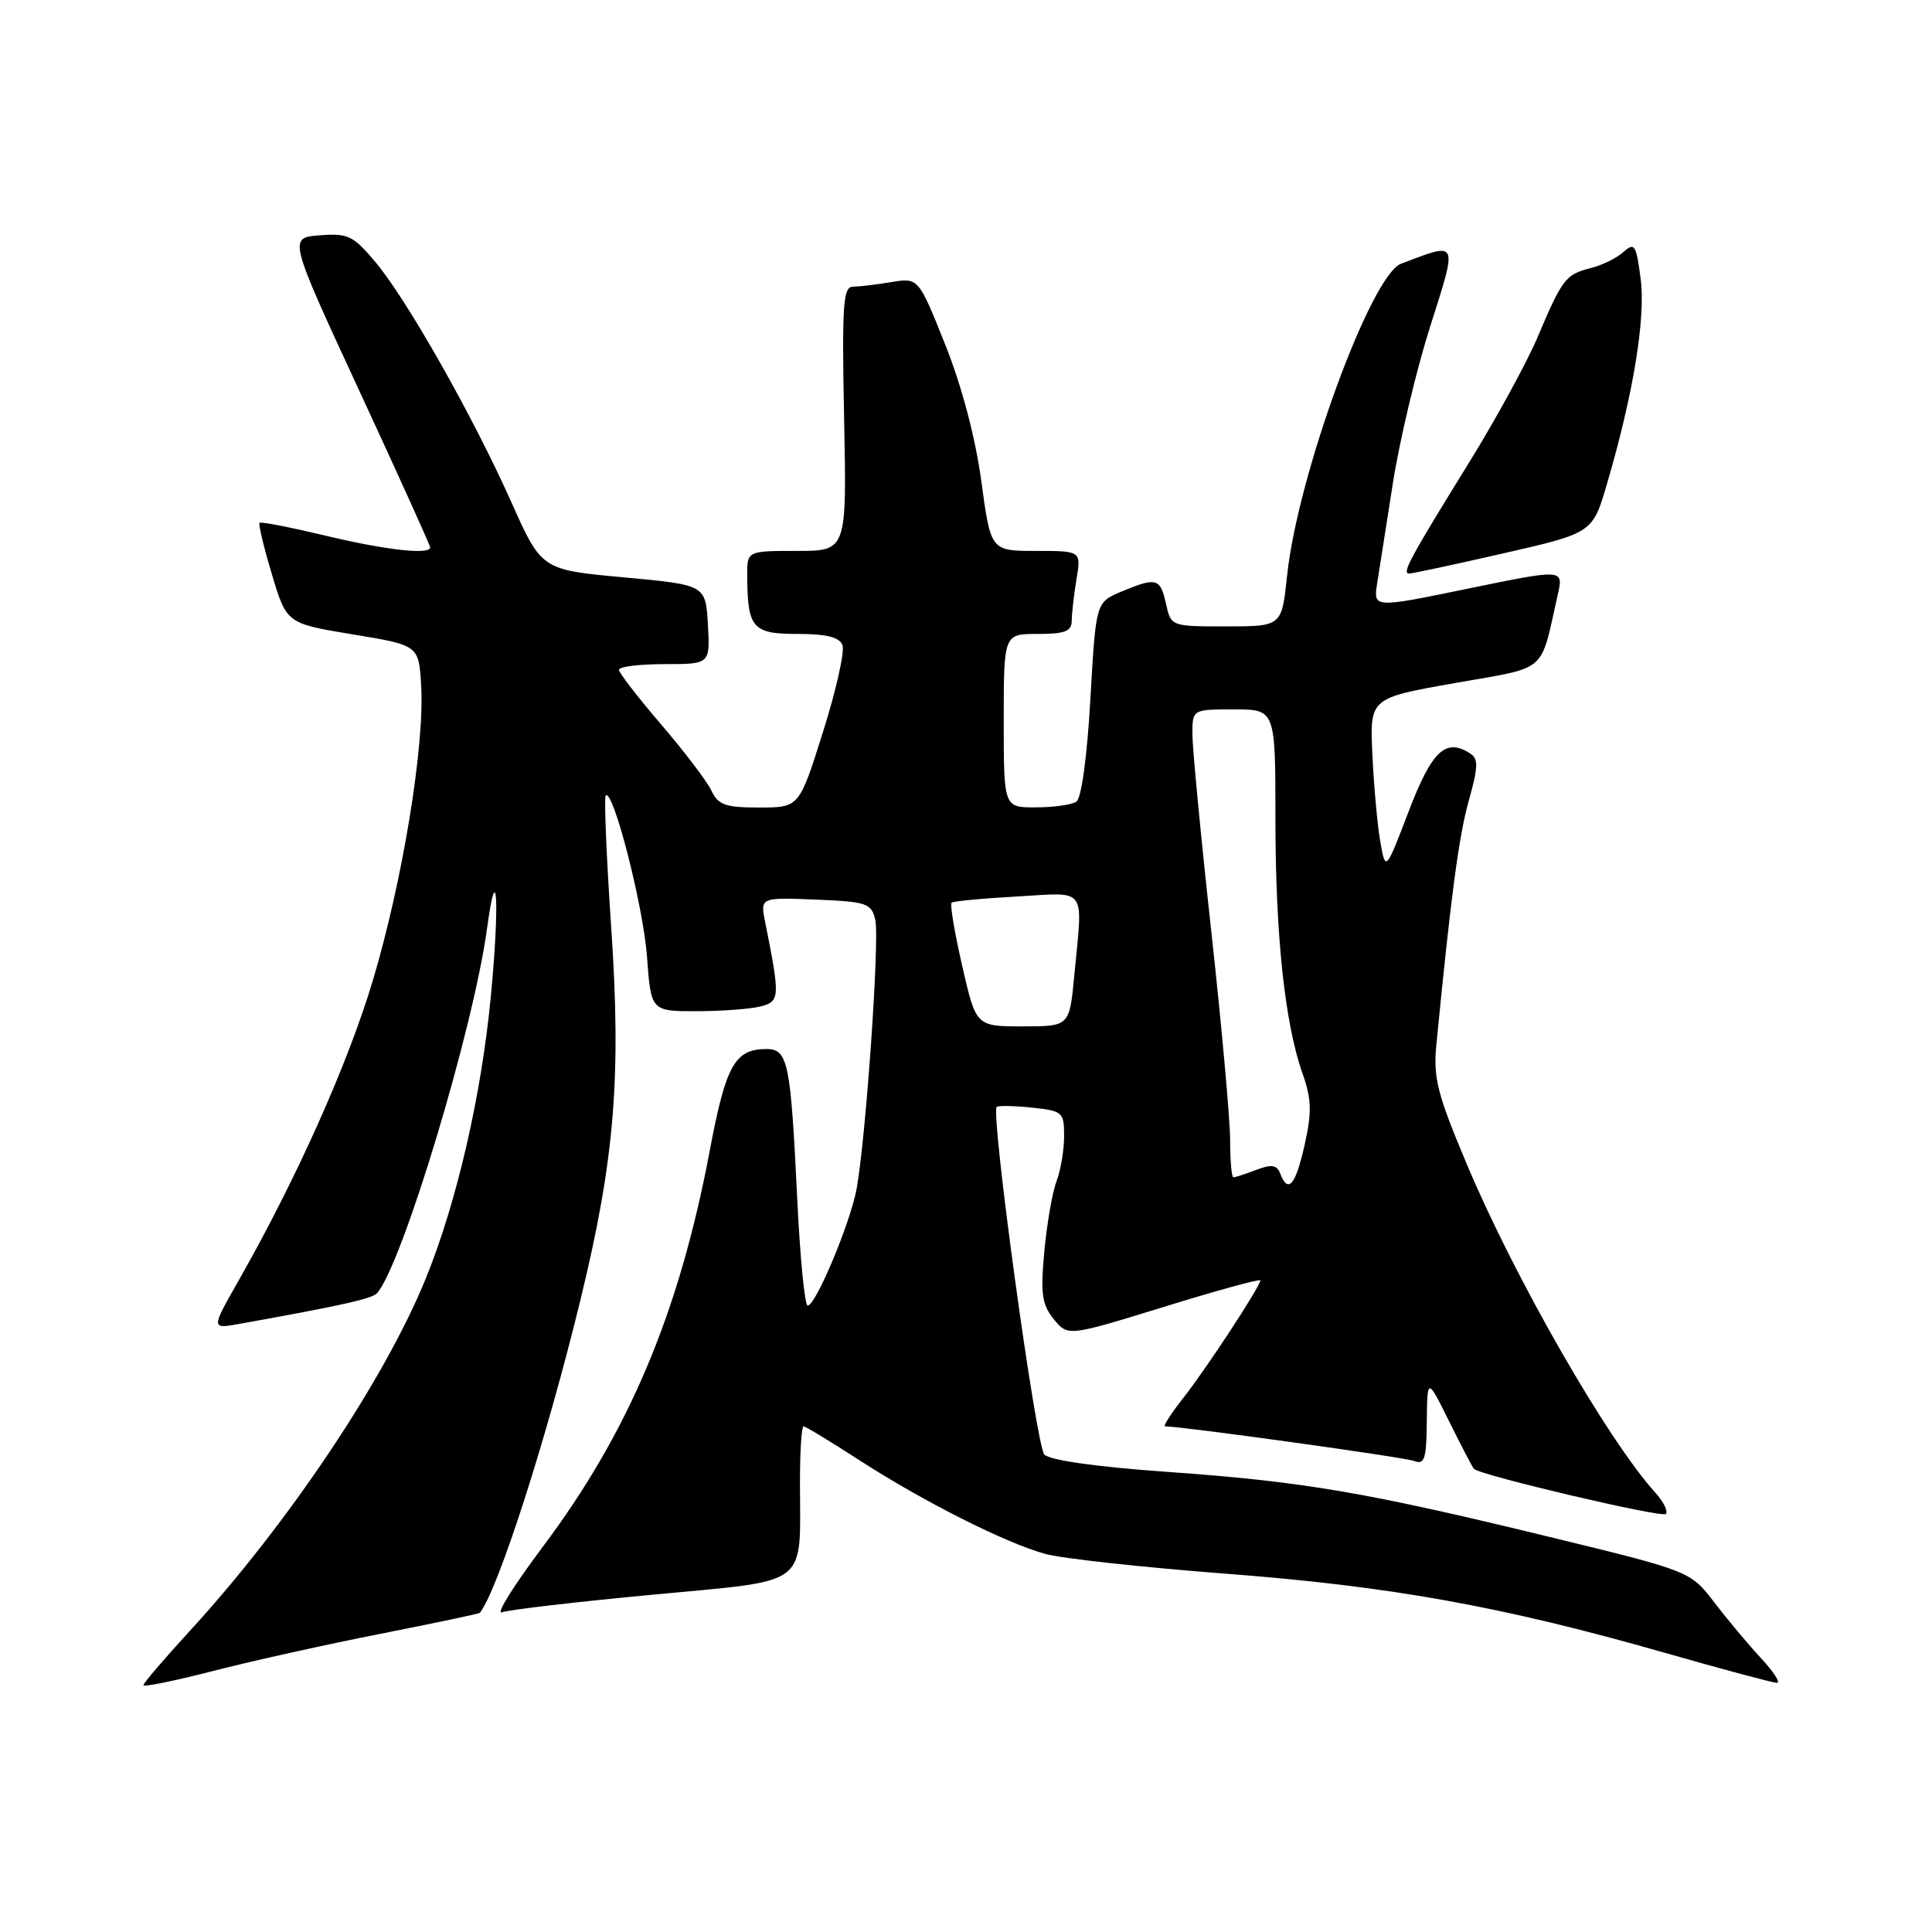 <?xml version="1.0" encoding="UTF-8" standalone="no"?>
<!DOCTYPE svg PUBLIC "-//W3C//DTD SVG 1.1//EN" "http://www.w3.org/Graphics/SVG/1.1/DTD/svg11.dtd" >
<svg xmlns="http://www.w3.org/2000/svg" xmlns:xlink="http://www.w3.org/1999/xlink" version="1.1" viewBox="0 0 256 256">
 <g >
 <path fill="currentColor"
d=" M 50.46 216.48 C 57.58 215.07 63.49 213.83 63.58 213.71 C 66.00 210.65 72.44 190.63 76.92 172.21 C 81.45 153.60 82.34 142.77 80.98 122.77 C 80.35 113.45 80.03 105.64 80.26 105.41 C 81.23 104.43 85.24 120.06 85.73 126.75 C 86.26 134.00 86.26 134.00 92.38 133.99 C 95.75 133.98 99.56 133.69 100.85 133.34 C 103.35 132.68 103.37 132.09 101.39 122.20 C 100.73 118.91 100.73 118.91 108.07 119.20 C 114.87 119.48 115.46 119.68 115.98 121.88 C 116.57 124.40 114.74 150.74 113.51 157.50 C 112.68 162.04 108.09 173.00 107.02 173.00 C 106.63 173.00 106.01 166.59 105.63 158.75 C 104.77 140.79 104.41 139.00 101.57 139.00 C 97.37 139.00 96.18 141.13 94.04 152.50 C 89.97 174.03 83.32 189.79 71.84 205.07 C 68.06 210.11 65.66 213.96 66.50 213.64 C 67.34 213.31 76.32 212.26 86.44 211.31 C 107.58 209.30 106.00 210.51 106.00 196.38 C 106.00 192.32 106.21 189.00 106.47 189.00 C 106.73 189.00 110.04 191.00 113.83 193.46 C 122.34 198.96 133.20 204.44 138.50 205.90 C 140.70 206.51 151.50 207.69 162.50 208.53 C 184.36 210.20 199.05 212.85 220.58 219.00 C 228.24 221.19 234.93 222.98 235.45 222.99 C 235.97 222.99 235.03 221.54 233.37 219.75 C 231.71 217.96 228.92 214.63 227.17 212.35 C 223.99 208.19 223.99 208.19 205.24 203.63 C 180.86 197.70 172.65 196.30 154.51 195.02 C 145.24 194.36 139.09 193.49 138.38 192.73 C 137.27 191.53 131.22 147.37 132.07 146.67 C 132.31 146.48 134.41 146.52 136.75 146.77 C 140.81 147.19 141.00 147.36 141.00 150.54 C 141.00 152.37 140.55 155.05 140.00 156.50 C 139.45 157.94 138.72 162.13 138.38 165.81 C 137.86 171.45 138.06 172.86 139.63 174.80 C 141.50 177.09 141.50 177.09 154.25 173.16 C 161.26 170.99 167.00 169.42 167.00 169.66 C 167.00 170.44 159.83 181.39 156.78 185.25 C 155.16 187.31 154.08 189.00 154.38 189.00 C 156.65 189.00 186.07 193.09 187.36 193.58 C 188.76 194.12 189.01 193.36 189.06 188.36 C 189.12 182.50 189.12 182.50 192.05 188.40 C 193.66 191.65 195.12 194.45 195.30 194.63 C 196.16 195.49 220.19 201.14 220.73 200.61 C 221.06 200.27 220.43 198.98 219.31 197.75 C 212.97 190.72 200.71 169.36 194.36 154.26 C 190.46 145.01 189.90 142.80 190.32 138.50 C 192.24 118.78 193.30 110.81 194.62 106.10 C 195.87 101.66 195.91 100.55 194.82 99.85 C 191.57 97.73 189.74 99.45 186.66 107.50 C 183.60 115.50 183.60 115.50 182.89 111.50 C 182.51 109.30 182.04 104.12 181.85 100.00 C 181.50 92.50 181.50 92.50 192.78 90.51 C 205.28 88.30 204.02 89.39 206.42 78.75 C 207.18 75.39 207.18 75.39 194.50 78.00 C 181.92 80.59 181.96 80.59 182.49 77.25 C 182.73 75.74 183.65 69.85 184.54 64.17 C 185.42 58.49 187.65 49.11 189.48 43.34 C 193.18 31.70 193.32 32.03 185.64 34.95 C 181.65 36.46 171.93 63.05 170.55 76.25 C 169.84 83.00 169.84 83.00 162.50 83.00 C 155.16 83.00 155.16 83.00 154.50 80.00 C 153.75 76.59 153.24 76.45 148.57 78.40 C 145.21 79.81 145.21 79.81 144.48 92.65 C 144.05 100.27 143.29 105.80 142.62 106.23 C 142.01 106.64 139.59 106.98 137.25 106.98 C 133.00 107.00 133.00 107.00 133.00 95.50 C 133.00 84.00 133.00 84.00 137.50 84.00 C 141.11 84.00 142.00 83.66 142.01 82.25 C 142.02 81.29 142.30 78.81 142.64 76.75 C 143.26 73.00 143.26 73.00 137.27 73.00 C 131.28 73.00 131.28 73.00 130.03 63.75 C 129.24 57.96 127.45 51.19 125.24 45.64 C 121.70 36.79 121.70 36.79 118.10 37.38 C 116.12 37.71 113.83 37.98 113.00 37.99 C 111.71 38.00 111.55 40.46 111.85 55.50 C 112.20 73.00 112.20 73.00 105.60 73.00 C 99.00 73.00 99.00 73.00 99.01 76.25 C 99.04 83.23 99.70 84.00 105.65 84.00 C 109.52 84.00 111.23 84.42 111.63 85.49 C 111.95 86.31 110.79 91.48 109.05 96.99 C 105.90 107.00 105.90 107.00 100.61 107.00 C 96.11 107.00 95.16 106.67 94.26 104.75 C 93.67 103.51 90.68 99.58 87.61 96.00 C 84.54 92.42 82.02 89.16 82.01 88.75 C 82.01 88.34 84.72 88.00 88.05 88.00 C 94.10 88.00 94.10 88.00 93.80 82.75 C 93.50 77.50 93.50 77.50 82.63 76.50 C 71.76 75.50 71.76 75.50 67.74 66.50 C 62.65 55.11 53.89 39.64 49.71 34.68 C 46.81 31.23 46.10 30.89 42.36 31.18 C 38.22 31.50 38.22 31.50 47.61 51.78 C 52.77 62.93 57.00 72.27 57.00 72.53 C 57.00 73.55 51.10 72.89 43.10 70.97 C 38.49 69.87 34.56 69.10 34.39 69.28 C 34.22 69.45 34.95 72.52 36.03 76.10 C 37.98 82.61 37.98 82.61 46.74 84.06 C 55.50 85.50 55.50 85.50 55.81 90.90 C 56.26 98.93 53.35 116.69 49.42 129.86 C 46.10 140.98 39.27 156.24 31.55 169.80 C 27.97 176.10 27.97 176.10 31.73 175.42 C 45.38 172.97 49.29 172.09 49.96 171.35 C 53.29 167.61 62.74 136.29 64.54 123.00 C 65.88 113.17 66.22 119.75 65.02 132.22 C 63.76 145.24 60.53 159.25 56.47 169.28 C 51.05 182.68 38.17 201.92 25.11 216.15 C 21.75 219.81 19.00 223.03 19.00 223.30 C 19.00 223.57 23.16 222.72 28.25 221.41 C 33.34 220.10 43.33 217.88 50.46 216.48 Z  M 199.26 73.31 C 211.03 70.62 211.03 70.62 212.95 64.06 C 216.44 52.15 218.08 42.11 217.39 36.89 C 216.80 32.41 216.58 32.07 215.12 33.39 C 214.23 34.19 212.28 35.15 210.79 35.52 C 207.47 36.35 207.01 36.94 203.76 44.63 C 202.33 48.00 198.27 55.44 194.74 61.16 C 186.82 73.96 185.72 76.00 186.71 76.00 C 187.15 76.00 192.79 74.79 199.26 73.31 Z  M 169.64 155.51 C 169.20 154.35 168.50 154.24 166.47 155.01 C 165.04 155.56 163.67 156.00 163.43 156.00 C 163.20 156.00 163.00 153.80 163.00 151.11 C 163.00 148.42 161.88 135.95 160.50 123.40 C 159.12 110.85 158.00 99.10 158.00 97.29 C 158.00 94.00 158.00 94.00 163.50 94.00 C 169.00 94.00 169.00 94.00 169.00 108.43 C 169.00 123.93 170.24 135.58 172.59 142.24 C 173.79 145.66 173.84 147.34 172.87 151.70 C 171.67 157.06 170.68 158.22 169.64 155.51 Z  M 127.50 128.00 C 126.49 123.60 125.86 119.83 126.09 119.62 C 126.31 119.41 130.21 119.04 134.75 118.79 C 144.19 118.26 143.48 117.29 142.35 129.25 C 141.71 136.00 141.71 136.00 135.52 136.00 C 129.33 136.00 129.33 136.00 127.50 128.00 Z "/>
</g>
</svg>
